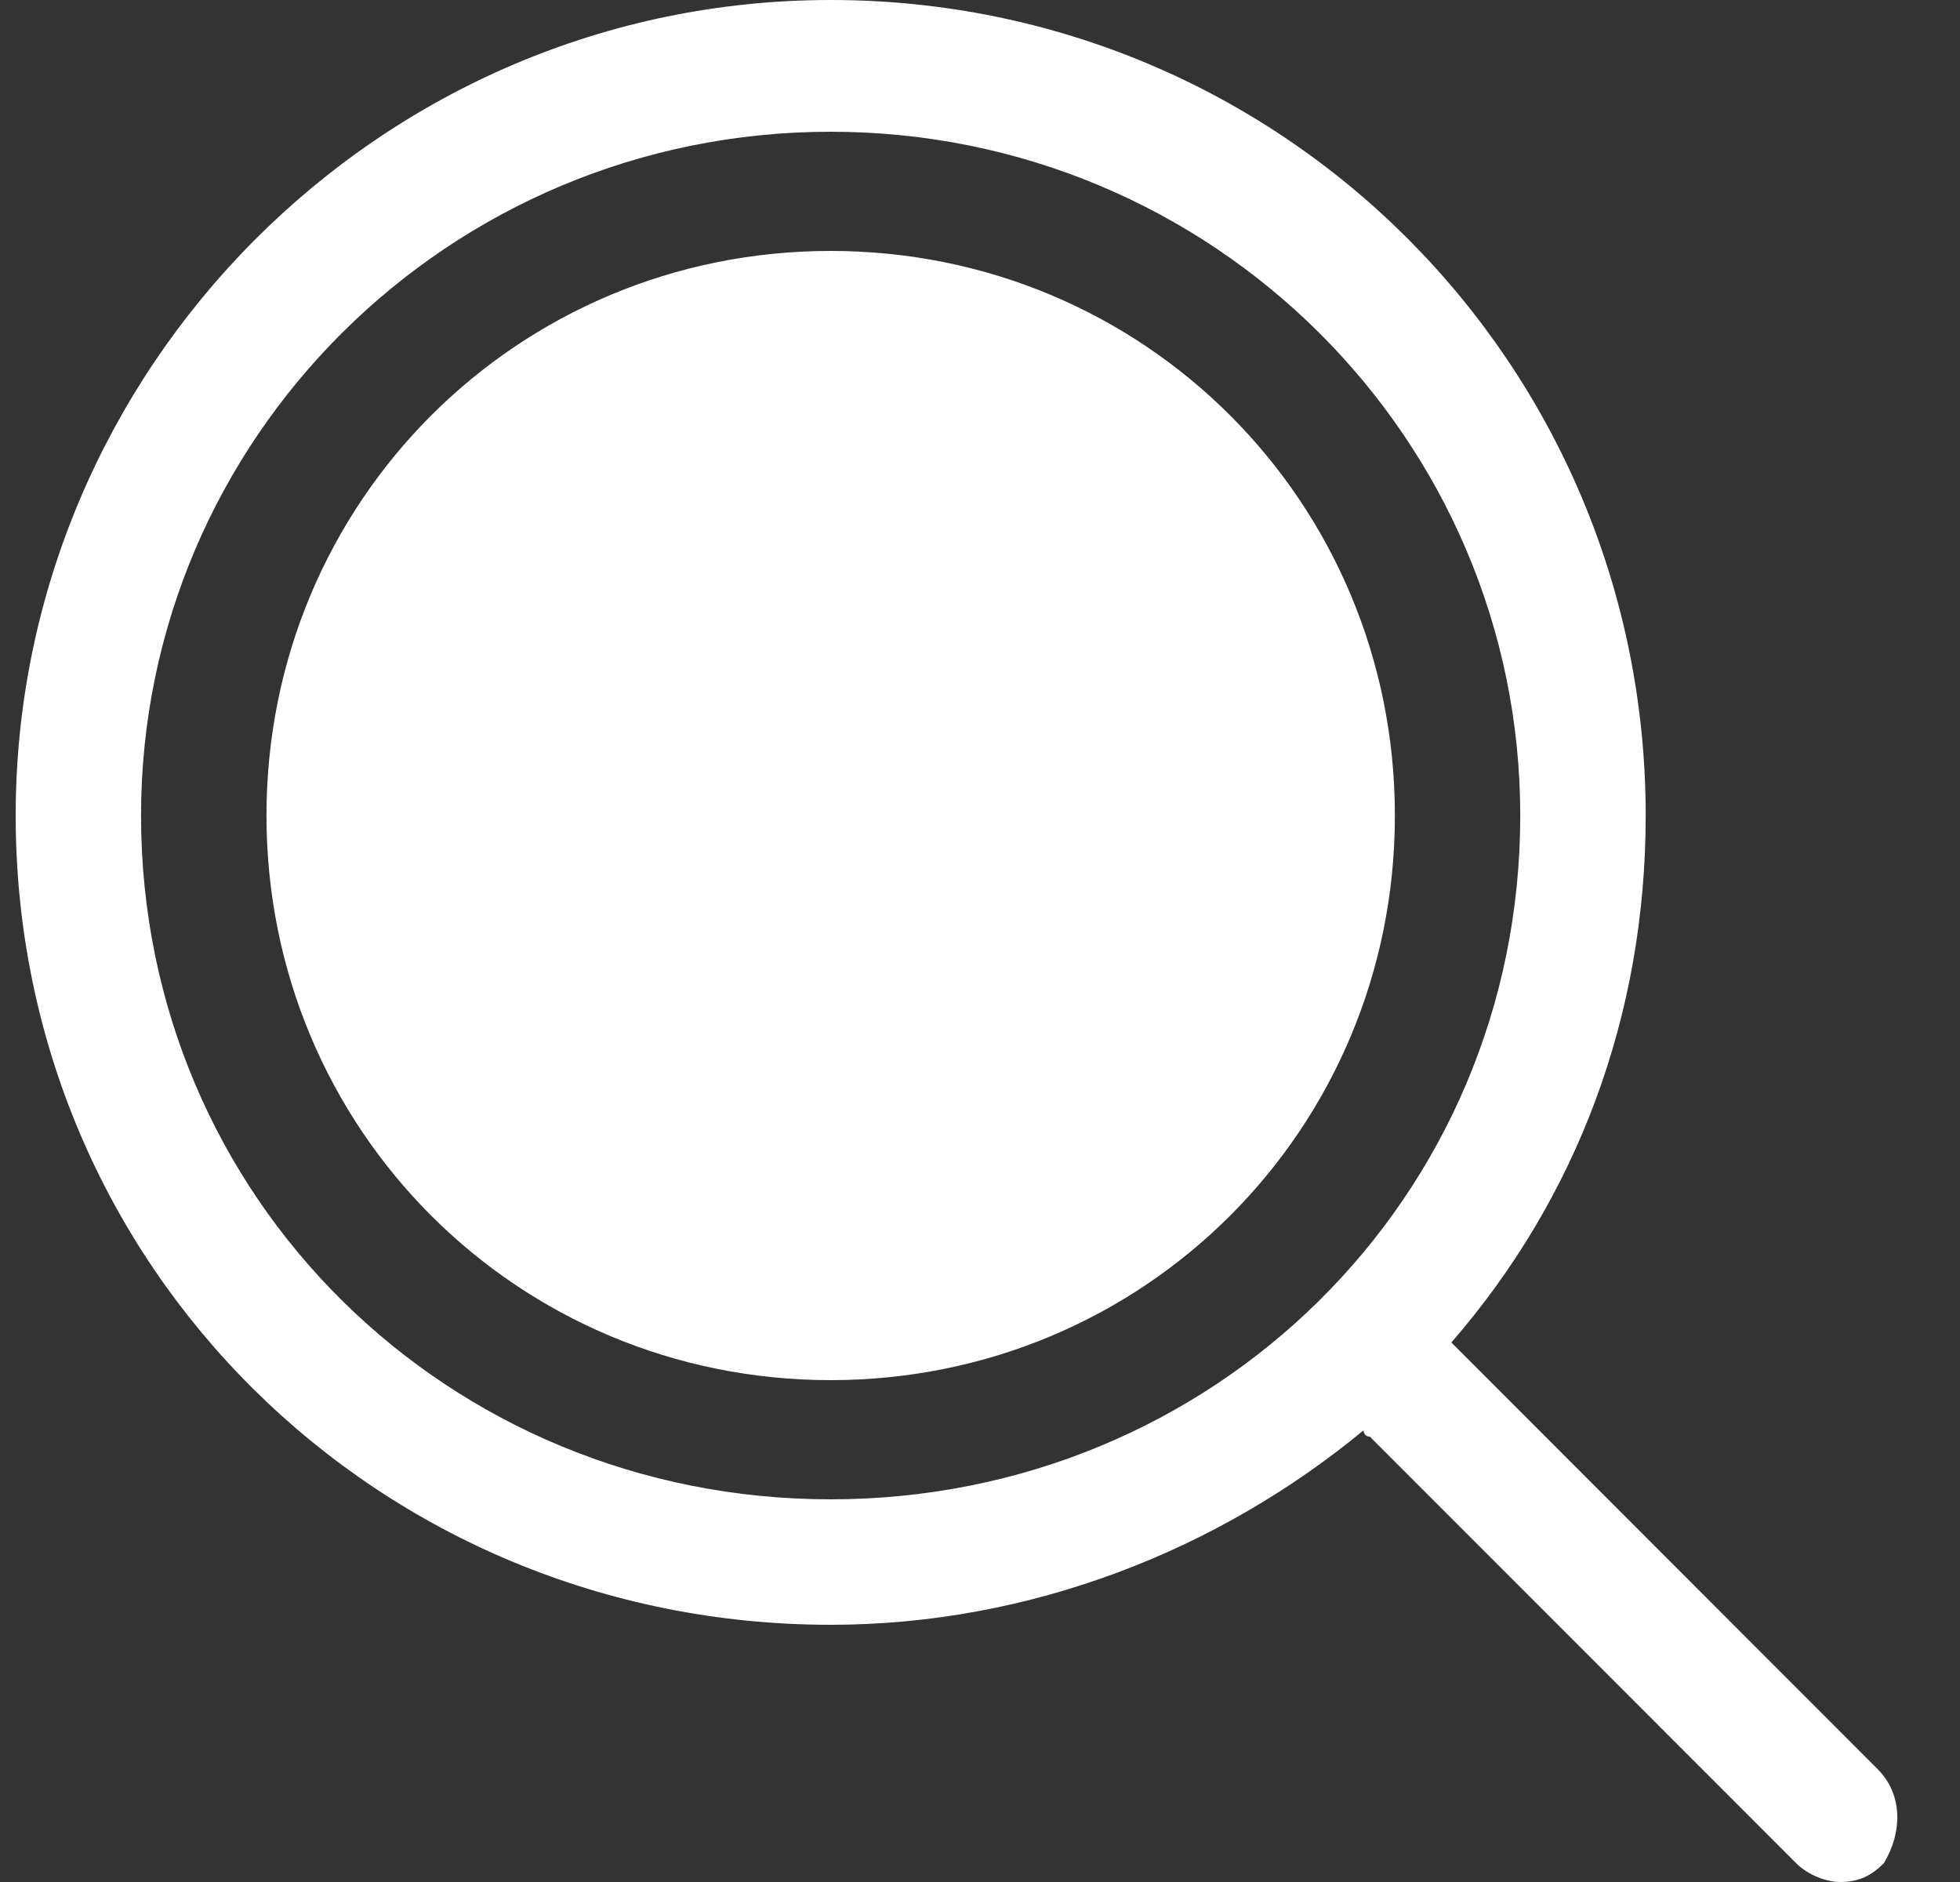 <svg width="25" height="24" viewBox="0 0 25 24" fill="none" xmlns="http://www.w3.org/2000/svg">
<rect x="0" y="0" width="25" height="24" fill="#333333" stroke="none"/>
<path d="M23.949 22.56L18.592 17.2L18.512 17.12C20.111 15.28 20.991 12.96 20.991 10.4C20.991 4.64 16.353 0 10.595 0C4.838 0 0.2 4.72 0.2 10.4C0.2 16.16 4.838 20.72 10.595 20.72C13.154 20.72 15.553 19.76 17.392 18.24C17.392 18.24 17.392 18.32 17.472 18.32L22.91 23.76C23.07 23.92 23.309 24 23.47 24C23.709 24 23.869 23.92 24.029 23.76C24.269 23.36 24.269 22.88 23.949 22.56ZM10.595 19.12C5.718 19.12 1.799 15.28 1.799 10.4C1.799 5.6 5.718 1.68 10.595 1.68C15.473 1.68 19.391 5.6 19.391 10.4C19.391 15.28 15.473 19.12 10.595 19.12ZM10.595 3.2C14.594 3.2 17.792 6.4 17.792 10.4C17.792 14.4 14.594 17.6 10.595 17.6C6.597 17.6 3.399 14.4 3.399 10.4C3.399 6.4 6.597 3.2 10.595 3.2Z" fill="white"/>
</svg>
